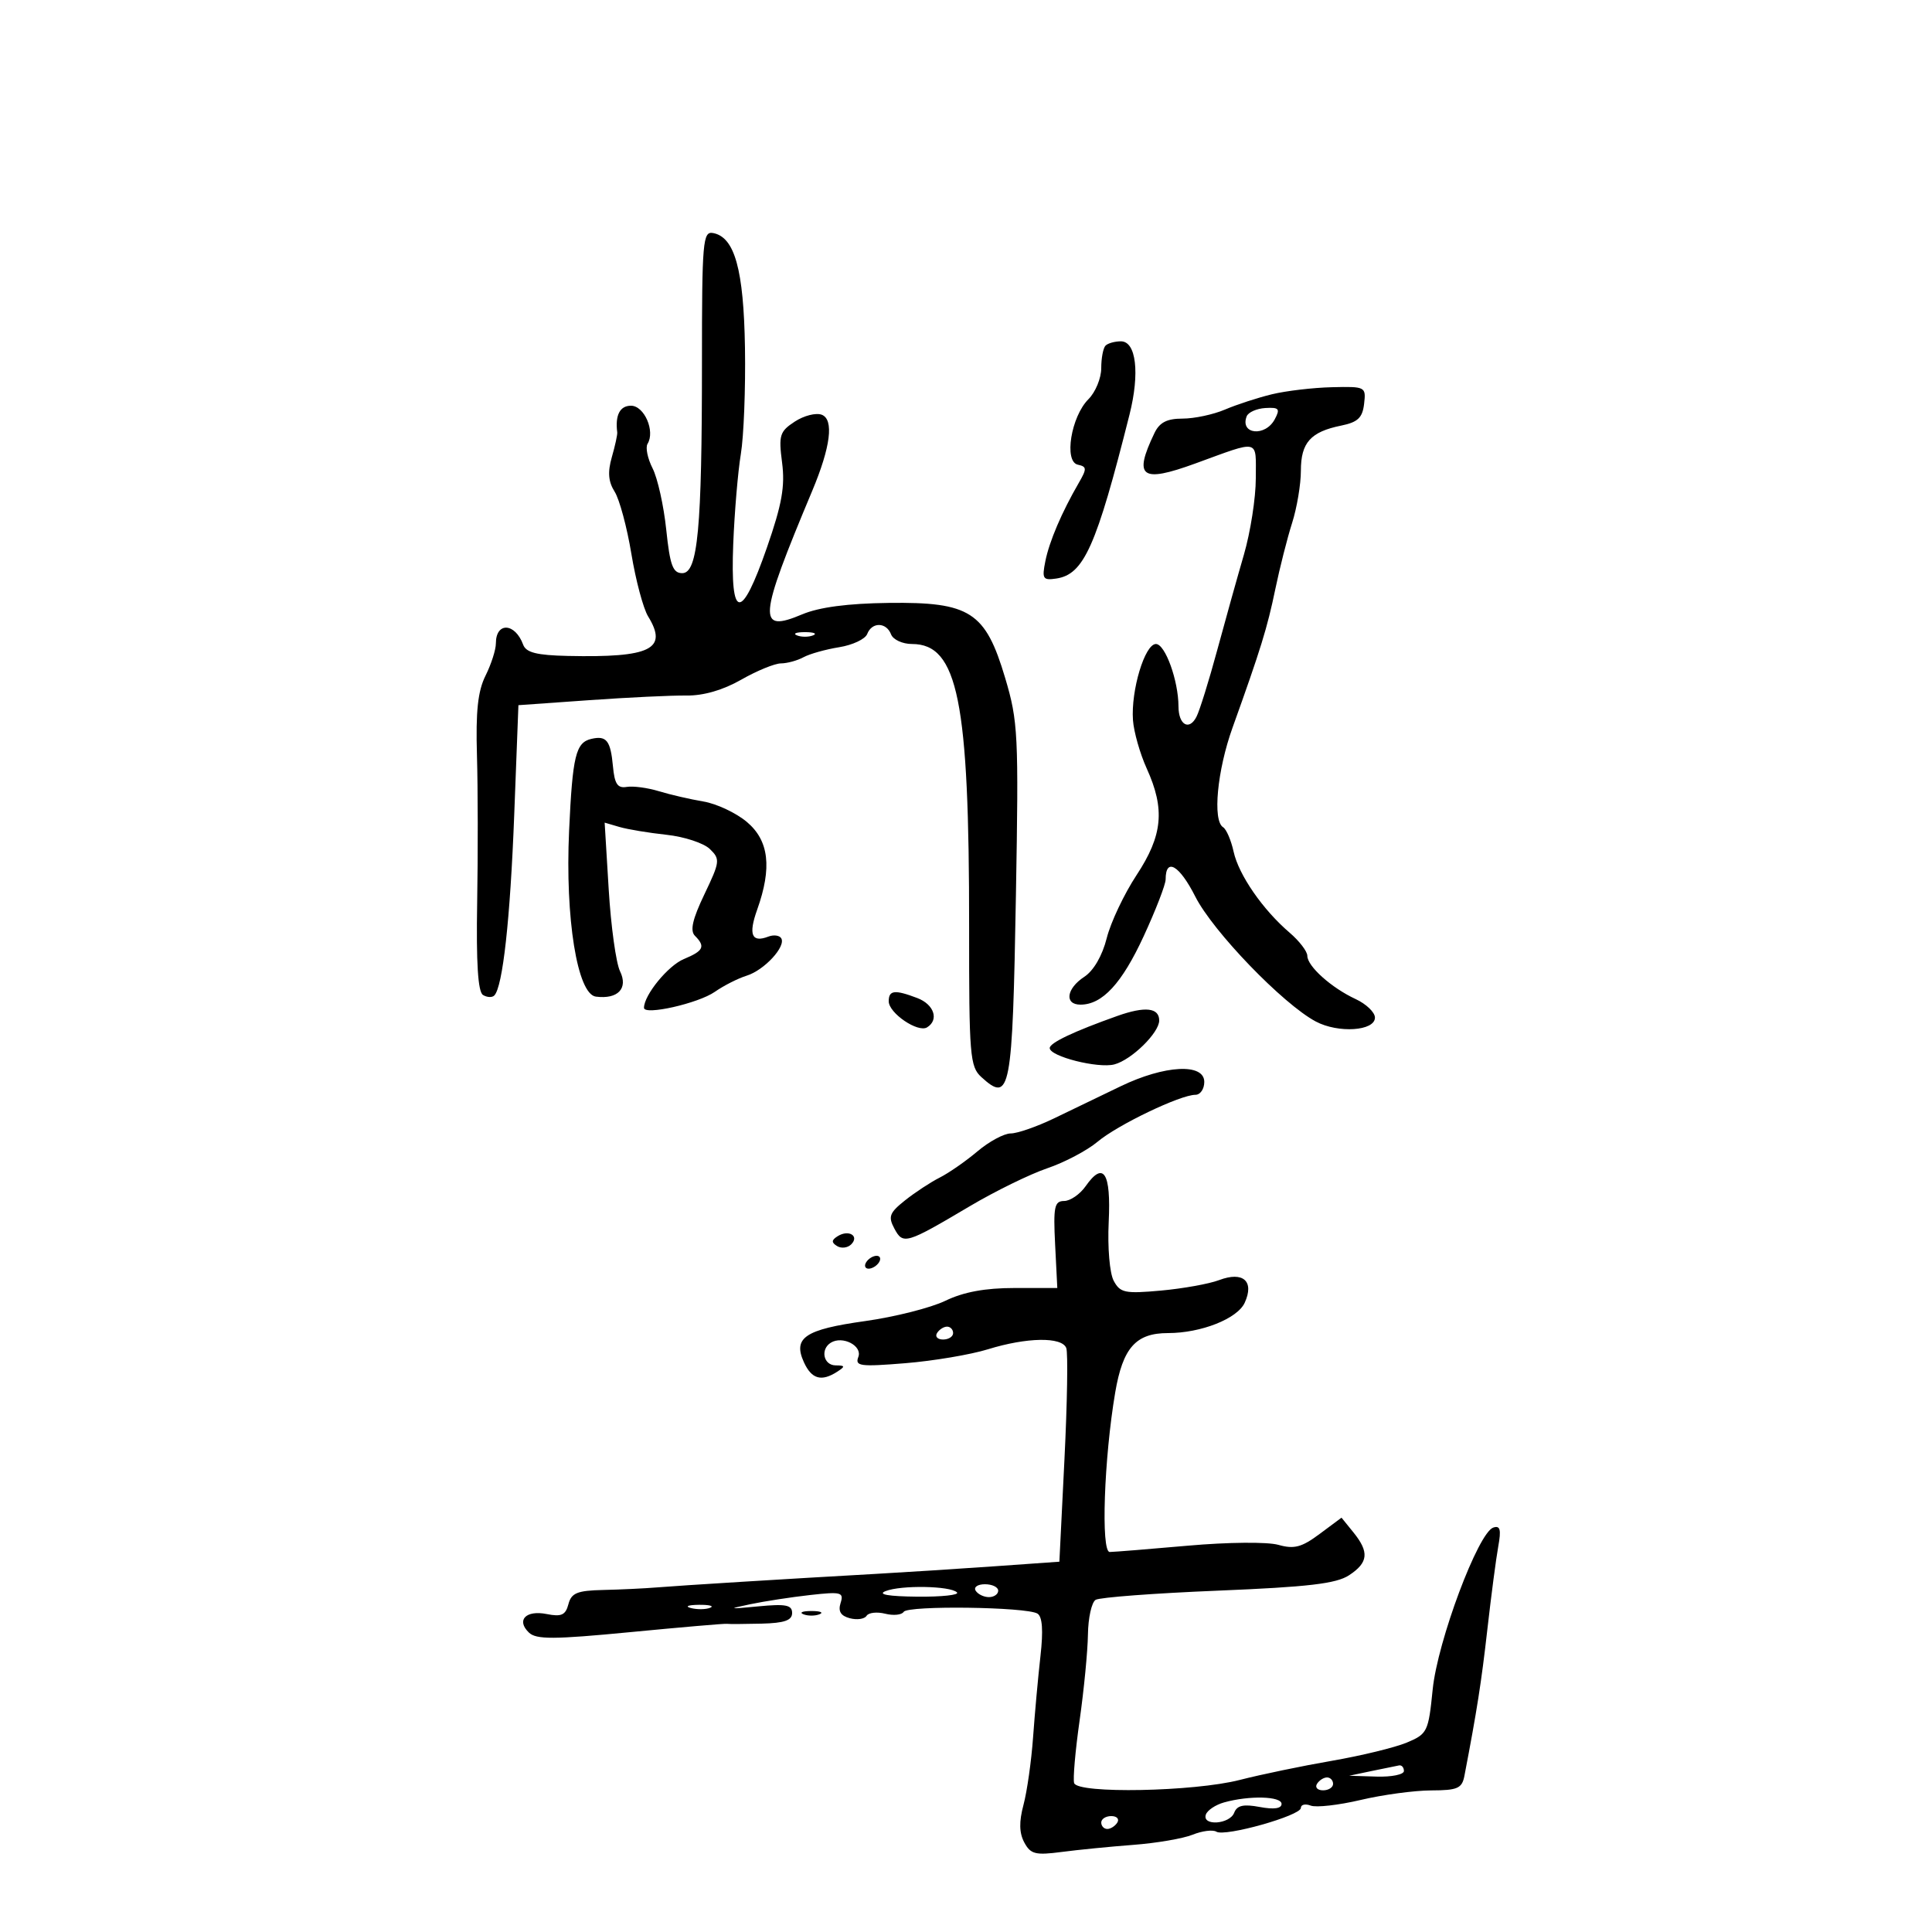 <svg xmlns="http://www.w3.org/2000/svg" width="300" height="300" viewBox="0 0 300 300" version="1.1">
	<path d="M 109 56.280 C 109 82.162, 108.360 89, 105.937 89 C 104.478 89, 104.033 87.788, 103.454 82.250 C 103.066 78.537, 102.112 74.249, 101.333 72.721 C 100.555 71.192, 100.204 69.479, 100.553 68.914 C 101.763 66.956, 100.042 63, 97.981 63 C 96.258 63, 95.504 64.459, 95.844 67.137 C 95.889 67.488, 95.511 69.220, 95.004 70.986 C 94.337 73.311, 94.458 74.791, 95.442 76.349 C 96.190 77.532, 97.359 81.875, 98.040 86 C 98.721 90.125, 99.891 94.497, 100.639 95.715 C 103.766 100.805, 101.063 102.135, 88.164 101.853 C 83.342 101.747, 81.686 101.330, 81.237 100.107 C 79.980 96.689, 77 96.547, 77 99.905 C 77 100.888, 76.278 103.140, 75.396 104.909 C 74.198 107.310, 73.860 110.452, 74.062 117.312 C 74.211 122.366, 74.226 132.641, 74.095 140.147 C 73.932 149.502, 74.216 154.015, 74.995 154.497 C 75.621 154.884, 76.410 154.924, 76.748 154.586 C 78.066 153.267, 79.226 142.765, 79.849 126.500 L 80.500 109.500 91.500 108.722 C 97.550 108.294, 104.343 107.970, 106.596 108.002 C 109.224 108.039, 112.269 107.157, 115.096 105.542 C 117.518 104.157, 120.294 103.019, 121.264 103.012 C 122.234 103.005, 123.809 102.575, 124.764 102.055 C 125.719 101.535, 128.211 100.835, 130.303 100.499 C 132.394 100.164, 134.355 99.239, 134.660 98.445 C 135.384 96.557, 137.629 96.590, 138.362 98.500 C 138.678 99.325, 140.139 100, 141.608 100 C 148.736 100, 150.510 108.798, 150.484 144 C 150.469 163.936, 150.607 165.627, 152.387 167.250 C 156.882 171.349, 157.217 169.581, 157.752 138.971 C 158.189 114.027, 158.089 112.014, 156.080 105.269 C 153.020 94.993, 150.642 93.461, 138 93.619 C 131.647 93.698, 127.199 94.286, 124.573 95.392 C 117.557 98.347, 117.727 96.241, 126.126 76.207 C 128.984 69.390, 129.516 65.135, 127.602 64.401 C 126.712 64.059, 124.826 64.539, 123.409 65.468 C 121.070 67, 120.889 67.584, 121.441 71.828 C 121.919 75.507, 121.422 78.306, 119.097 85 C 115.095 96.525, 113.387 96.362, 113.855 84.500 C 114.050 79.550, 114.583 73.250, 115.038 70.500 C 115.493 67.750, 115.782 60.325, 115.679 54 C 115.482 41.864, 114.087 36.833, 110.742 36.189 C 109.132 35.879, 109 37.398, 109 56.280 M 171.667 53.667 C 171.300 54.033, 171 55.608, 171 57.167 C 171 58.725, 170.106 60.894, 169.014 61.986 C 166.313 64.687, 165.178 71.680, 167.363 72.155 C 168.774 72.461, 168.790 72.779, 167.503 75 C 164.862 79.556, 162.936 84.068, 162.322 87.141 C 161.775 89.875, 161.942 90.143, 164.007 89.838 C 168.303 89.204, 170.230 84.894, 175.394 64.361 C 177.009 57.937, 176.426 53, 174.053 53 C 173.107 53, 172.033 53.300, 171.667 53.667 M 197.500 61.223 C 195.300 61.757, 192.022 62.825, 190.216 63.597 C 188.410 64.369, 185.448 65, 183.635 65 C 181.202 65, 180.055 65.590, 179.260 67.250 C 175.966 74.123, 177.195 75.036, 185.616 71.968 C 195.778 68.267, 195 68.075, 195 74.278 C 195 77.309, 194.167 82.649, 193.148 86.145 C 192.130 89.640, 190.262 96.325, 188.996 101 C 187.731 105.675, 186.291 110.300, 185.798 111.278 C 184.665 113.521, 183.002 112.579, 182.994 109.691 C 182.984 105.687, 180.929 100, 179.492 100 C 177.767 100, 175.595 107.206, 175.927 111.827 C 176.059 113.656, 177.019 117.031, 178.061 119.327 C 180.934 125.654, 180.548 129.713, 176.488 135.879 C 174.556 138.812, 172.470 143.219, 171.853 145.671 C 171.163 148.411, 169.818 150.729, 168.365 151.681 C 165.581 153.505, 165.242 156, 167.777 156 C 171.169 156, 174.195 152.724, 177.589 145.377 C 179.465 141.315, 181 137.345, 181 136.555 C 181 133.101, 183.135 134.335, 185.601 139.213 C 188.339 144.630, 199.204 155.897, 204.314 158.619 C 207.797 160.474, 213.500 160.098, 213.500 158.013 C 213.500 157.196, 212.150 155.900, 210.500 155.134 C 206.736 153.387, 203 150.039, 203 148.415 C 203 147.734, 201.762 146.119, 200.250 144.824 C 196.083 141.258, 192.347 135.855, 191.555 132.251 C 191.165 130.476, 190.431 128.766, 189.923 128.452 C 188.265 127.428, 189.002 119.639, 191.384 113 C 195.766 100.793, 196.783 97.497, 198.026 91.500 C 198.710 88.200, 199.884 83.572, 200.635 81.215 C 201.386 78.858, 202 75.201, 202 73.087 C 202 68.735, 203.506 67.050, 208.256 66.087 C 210.837 65.563, 211.565 64.874, 211.816 62.714 C 212.127 60.049, 212.036 60.002, 206.816 60.126 C 203.892 60.196, 199.700 60.689, 197.500 61.223 M 193.581 64.652 C 192.503 67.456, 196.464 67.870, 197.943 65.107 C 198.815 63.477, 198.613 63.234, 196.490 63.357 C 195.133 63.436, 193.824 64.019, 193.581 64.652 M 123.750 98.662 C 124.438 98.940, 125.563 98.940, 126.250 98.662 C 126.938 98.385, 126.375 98.158, 125 98.158 C 123.625 98.158, 123.063 98.385, 123.750 98.662 M 91.835 114.730 C 89.402 115.291, 88.905 117.340, 88.369 129 C 87.744 142.599, 89.646 154.382, 92.527 154.756 C 95.942 155.198, 97.578 153.480, 96.278 150.815 C 95.657 149.542, 94.866 143.829, 94.520 138.119 L 93.890 127.738 96.195 128.413 C 97.463 128.785, 100.750 129.330, 103.500 129.625 C 106.250 129.921, 109.275 130.914, 110.223 131.832 C 111.852 133.410, 111.806 133.796, 109.382 138.860 C 107.530 142.730, 107.121 144.521, 107.909 145.309 C 109.574 146.974, 109.251 147.653, 106.191 148.921 C 103.741 149.936, 100 154.511, 100 156.492 C 100 157.710, 108.426 155.808, 111 154.009 C 112.375 153.048, 114.600 151.920, 115.944 151.502 C 118.679 150.652, 122.089 146.953, 121.306 145.687 C 121.027 145.234, 120.128 145.121, 119.309 145.435 C 116.721 146.428, 116.185 145.142, 117.570 141.261 C 119.904 134.719, 119.412 130.525, 115.971 127.629 C 114.304 126.227, 111.267 124.799, 109.221 124.456 C 107.174 124.112, 104.065 123.394, 102.310 122.858 C 100.556 122.323, 98.306 122.023, 97.310 122.192 C 95.895 122.433, 95.430 121.736, 95.179 119 C 94.811 114.997, 94.178 114.189, 91.835 114.730 M 138 155.477 C 138 157.315, 142.540 160.402, 143.956 159.527 C 145.845 158.359, 145.046 155.968, 142.435 154.975 C 138.929 153.642, 138 153.747, 138 155.477 M 173.500 157.756 C 166.748 160.152, 163 161.931, 163 162.740 C 163 164.041, 170.507 165.942, 173.034 165.281 C 175.698 164.584, 180 160.373, 180 158.461 C 180 156.468, 177.801 156.229, 173.500 157.756 M 174 168.682 C 170.975 170.142, 166.321 172.386, 163.658 173.668 C 160.994 174.951, 157.973 176, 156.943 176 C 155.912 176, 153.591 177.249, 151.785 178.776 C 149.978 180.303, 147.337 182.139, 145.916 182.856 C 144.494 183.574, 142.071 185.166, 140.531 186.394 C 138.108 188.325, 137.885 188.917, 138.880 190.776 C 140.234 193.306, 140.673 193.175, 150.618 187.283 C 154.533 184.964, 159.933 182.321, 162.618 181.410 C 165.303 180.499, 168.824 178.640, 170.443 177.279 C 173.545 174.671, 183.287 170, 185.624 170 C 186.381 170, 187 169.100, 187 168 C 187 165.055, 180.844 165.378, 174 168.682 M 168.581 184.187 C 167.699 185.447, 166.194 186.483, 165.238 186.489 C 163.726 186.499, 163.544 187.379, 163.839 193.250 L 164.178 200 157.541 200 C 152.968 200, 149.626 200.617, 146.797 201.984 C 144.538 203.075, 138.933 204.494, 134.341 205.136 C 124.989 206.445, 123.095 207.718, 124.832 211.530 C 126.025 214.150, 127.550 214.583, 130 213 C 131.282 212.172, 131.246 212.028, 129.750 212.015 C 127.869 211.999, 127.347 209.521, 129.009 208.494 C 130.837 207.365, 133.945 208.979, 133.280 210.712 C 132.732 212.141, 133.556 212.250, 140.581 211.677 C 144.937 211.322, 150.709 210.349, 153.409 209.515 C 159.466 207.645, 164.894 207.559, 165.570 209.323 C 165.850 210.050, 165.723 217.813, 165.289 226.573 L 164.500 242.500 154.500 243.207 C 149 243.596, 140.675 244.129, 136 244.392 C 122.456 245.153, 105.713 246.189, 101.957 246.497 C 100.056 246.653, 96.320 246.830, 93.656 246.890 C 89.629 246.982, 88.720 247.353, 88.264 249.097 C 87.821 250.791, 87.175 251.085, 84.897 250.629 C 81.655 249.981, 80.122 251.576, 82.132 253.507 C 83.263 254.594, 85.987 254.582, 97.836 253.440 C 105.721 252.679, 112.471 252.098, 112.836 252.147 C 113.201 252.196, 115.638 252.184, 118.250 252.118 C 121.801 252.030, 123 251.613, 123 250.466 C 123 249.217, 122.022 249.025, 117.750 249.436 C 113.076 249.886, 112.939 249.850, 116.500 249.103 C 118.700 248.642, 122.887 247.998, 125.804 247.673 C 130.631 247.135, 131.056 247.247, 130.526 248.917 C 130.117 250.207, 130.546 250.910, 131.971 251.282 C 133.086 251.574, 134.251 251.403, 134.560 250.902 C 134.870 250.402, 136.171 250.256, 137.452 250.577 C 138.733 250.899, 140.025 250.768, 140.323 250.286 C 140.951 249.271, 159.403 249.513, 161.095 250.559 C 161.860 251.031, 162.013 253.172, 161.564 257.137 C 161.198 260.369, 160.682 266.048, 160.416 269.757 C 160.150 273.466, 159.481 278.186, 158.929 280.246 C 158.223 282.881, 158.258 284.614, 159.048 286.090 C 160.026 287.916, 160.774 288.108, 164.835 287.573 C 167.401 287.236, 172.425 286.738, 176 286.468 C 179.575 286.198, 183.710 285.489, 185.190 284.892 C 186.669 284.295, 188.329 284.085, 188.878 284.425 C 190.213 285.250, 202 281.930, 202 280.729 C 202 280.210, 202.689 280.051, 203.532 280.374 C 204.375 280.697, 207.862 280.302, 211.282 279.496 C 214.702 278.689, 219.629 278.023, 222.231 278.015 C 226.337 278.002, 227.019 277.703, 227.394 275.750 C 229.349 265.558, 230.019 261.280, 230.958 253 C 231.551 247.775, 232.312 241.980, 232.650 240.123 C 233.125 237.513, 232.950 236.848, 231.882 237.198 C 229.536 237.967, 223.219 254.836, 222.465 262.346 C 221.805 268.920, 221.643 269.251, 218.439 270.590 C 216.603 271.357, 211.366 272.629, 206.801 273.418 C 202.235 274.206, 195.800 275.543, 192.500 276.390 C 185.383 278.215, 167.353 278.559, 166.793 276.879 C 166.588 276.263, 166.970 271.875, 167.644 267.129 C 168.317 262.383, 168.898 256.389, 168.934 253.809 C 168.970 251.229, 169.507 248.805, 170.127 248.422 C 170.747 248.039, 179.284 247.397, 189.099 246.996 C 203.123 246.423, 207.485 245.912, 209.472 244.610 C 212.478 242.641, 212.644 241.017, 210.154 237.942 L 208.309 235.663 204.904 238.196 C 202.117 240.270, 200.956 240.576, 198.500 239.883 C 196.811 239.407, 190.694 239.462, 184.500 240.010 C 178.450 240.545, 172.967 240.987, 172.315 240.991 C 170.929 241.001, 171.431 226.441, 173.169 216.224 C 174.350 209.281, 176.374 207, 181.356 207 C 186.505 207, 192.149 204.767, 193.281 202.282 C 194.806 198.936, 193.026 197.365, 189.306 198.773 C 187.763 199.358, 183.699 200.089, 180.276 200.400 C 174.677 200.907, 173.939 200.754, 172.935 198.878 C 172.306 197.702, 171.967 193.714, 172.159 189.743 C 172.531 182.056, 171.354 180.229, 168.581 184.187 M 130.095 191.941 C 129.101 192.556, 129.073 192.927, 129.980 193.488 C 130.637 193.894, 131.624 193.776, 132.174 193.226 C 133.477 191.923, 131.801 190.887, 130.095 191.941 M 134.500 196 C 134.160 196.550, 134.332 197, 134.882 197 C 135.432 197, 136.160 196.550, 136.500 196 C 136.840 195.450, 136.668 195, 136.118 195 C 135.568 195, 134.840 195.450, 134.500 196 M 145.500 207 C 145.160 207.550, 145.584 208, 146.441 208 C 147.298 208, 148 207.550, 148 207 C 148 206.450, 147.577 206, 147.059 206 C 146.541 206, 145.840 206.450, 145.500 207 M 137.500 247.070 C 136.209 247.580, 137.951 247.884, 142.417 247.930 C 146.221 247.968, 149.003 247.669, 148.599 247.266 C 147.580 246.247, 139.928 246.112, 137.500 247.070 M 151.500 247 C 151.840 247.550, 152.766 248, 153.559 248 C 154.352 248, 155 247.550, 155 247 C 155 246.450, 154.073 246, 152.941 246 C 151.809 246, 151.160 246.450, 151.500 247 M 107.269 249.693 C 108.242 249.947, 109.592 249.930, 110.269 249.656 C 110.946 249.382, 110.150 249.175, 108.500 249.195 C 106.850 249.215, 106.296 249.439, 107.269 249.693 M 124.750 250.662 C 125.438 250.940, 126.563 250.940, 127.250 250.662 C 127.938 250.385, 127.375 250.158, 126 250.158 C 124.625 250.158, 124.063 250.385, 124.750 250.662 M 213 275 L 209.500 275.737 213.750 275.868 C 216.088 275.941, 218 275.550, 218 275 C 218 274.450, 217.662 274.059, 217.250 274.132 C 216.838 274.204, 214.925 274.595, 213 275 M 204.500 277 C 204.160 277.550, 204.584 278, 205.441 278 C 206.298 278, 207 277.550, 207 277 C 207 276.450, 206.577 276, 206.059 276 C 205.541 276, 204.840 276.450, 204.500 277 M 190.074 279.877 C 188.740 280.250, 187.465 281.105, 187.241 281.778 C 186.640 283.581, 190.953 283.286, 191.647 281.476 C 192.084 280.338, 193.087 280.113, 195.616 280.588 C 197.812 281, 199 280.832, 199 280.111 C 199 278.911, 194.001 278.780, 190.074 279.877 M 171 283 C 171 283.550, 171.423 284, 171.941 284 C 172.459 284, 173.160 283.550, 173.500 283 C 173.840 282.450, 173.416 282, 172.559 282 C 171.702 282, 171 282.450, 171 283" stroke="none" fill="black" fill-rule="evenodd"/>
</svg>